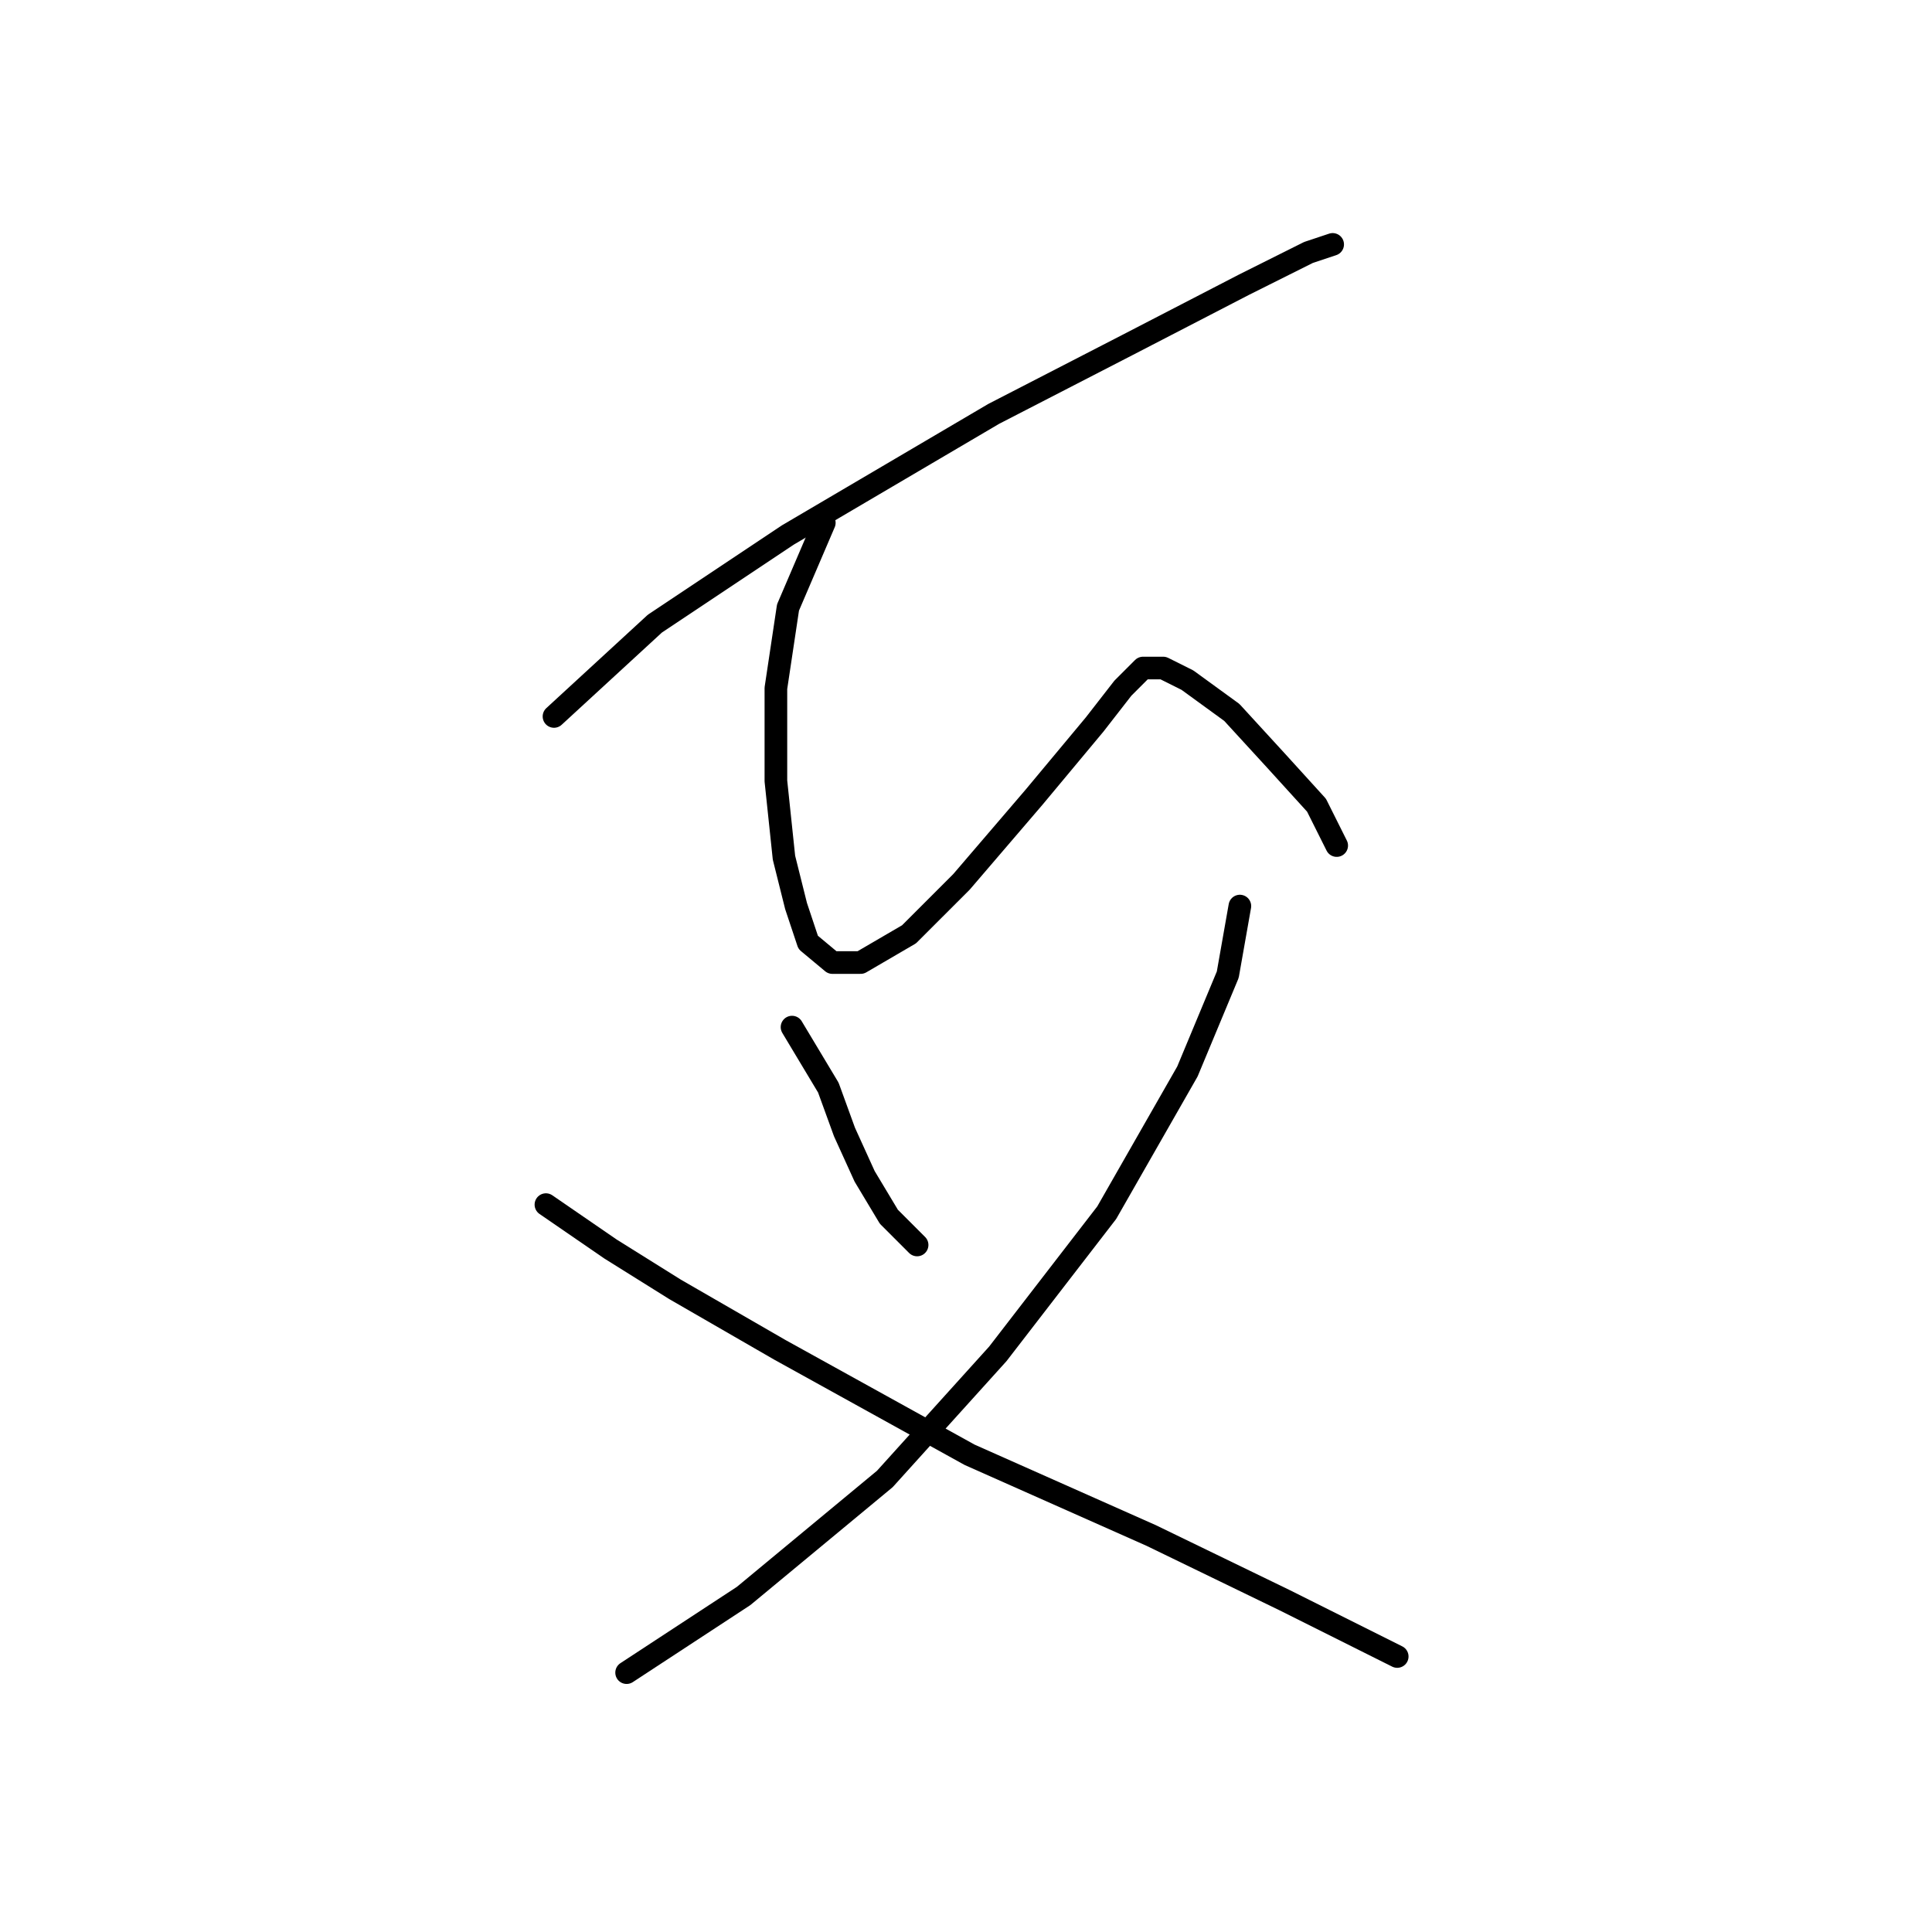 <?xml version="1.0" standalone="no"?>
    <svg width="256" height="256" xmlns="http://www.w3.org/2000/svg" version="1.1">
    <polyline stroke="black" stroke-width="3" stroke-linecap="round" fill="transparent" stroke-linejoin="round" points="73.407 94.933 86.772 82.637 104.414 70.876 131.678 54.838 149.32 45.75 164.823 37.731 173.377 33.454 176.585 32.385 176.585 32.385 " />
        <polyline stroke="black" stroke-width="3" stroke-linecap="round" fill="transparent" stroke-linejoin="round" points="109.225 69.272 104.414 80.499 102.81 91.191 102.81 103.486 103.879 113.644 105.483 120.059 107.087 124.87 110.294 127.543 114.037 127.543 120.452 123.801 127.402 116.851 137.024 105.625 145.043 96.002 148.785 91.191 151.458 88.518 154.131 88.518 157.339 90.121 163.22 94.398 169.1 100.813 174.446 106.694 177.119 112.04 177.119 112.04 " />
        <polyline stroke="black" stroke-width="3" stroke-linecap="round" fill="transparent" stroke-linejoin="round" points="104.948 136.097 109.76 144.116 111.898 149.996 114.571 155.877 117.779 161.223 121.521 164.965 121.521 164.965 " />
        <polyline stroke="black" stroke-width="3" stroke-linecap="round" fill="transparent" stroke-linejoin="round" points="164.289 120.059 162.685 129.147 157.339 141.977 146.647 160.688 132.213 179.399 117.244 195.972 98.533 211.475 83.03 221.633 83.03 221.633 " />
        <polyline stroke="black" stroke-width="3" stroke-linecap="round" fill="transparent" stroke-linejoin="round" points="72.338 159.619 80.892 165.5 89.445 170.846 103.345 178.865 128.471 192.764 152.528 203.456 170.169 212.01 185.138 219.494 185.138 219.494 " />
        </svg>